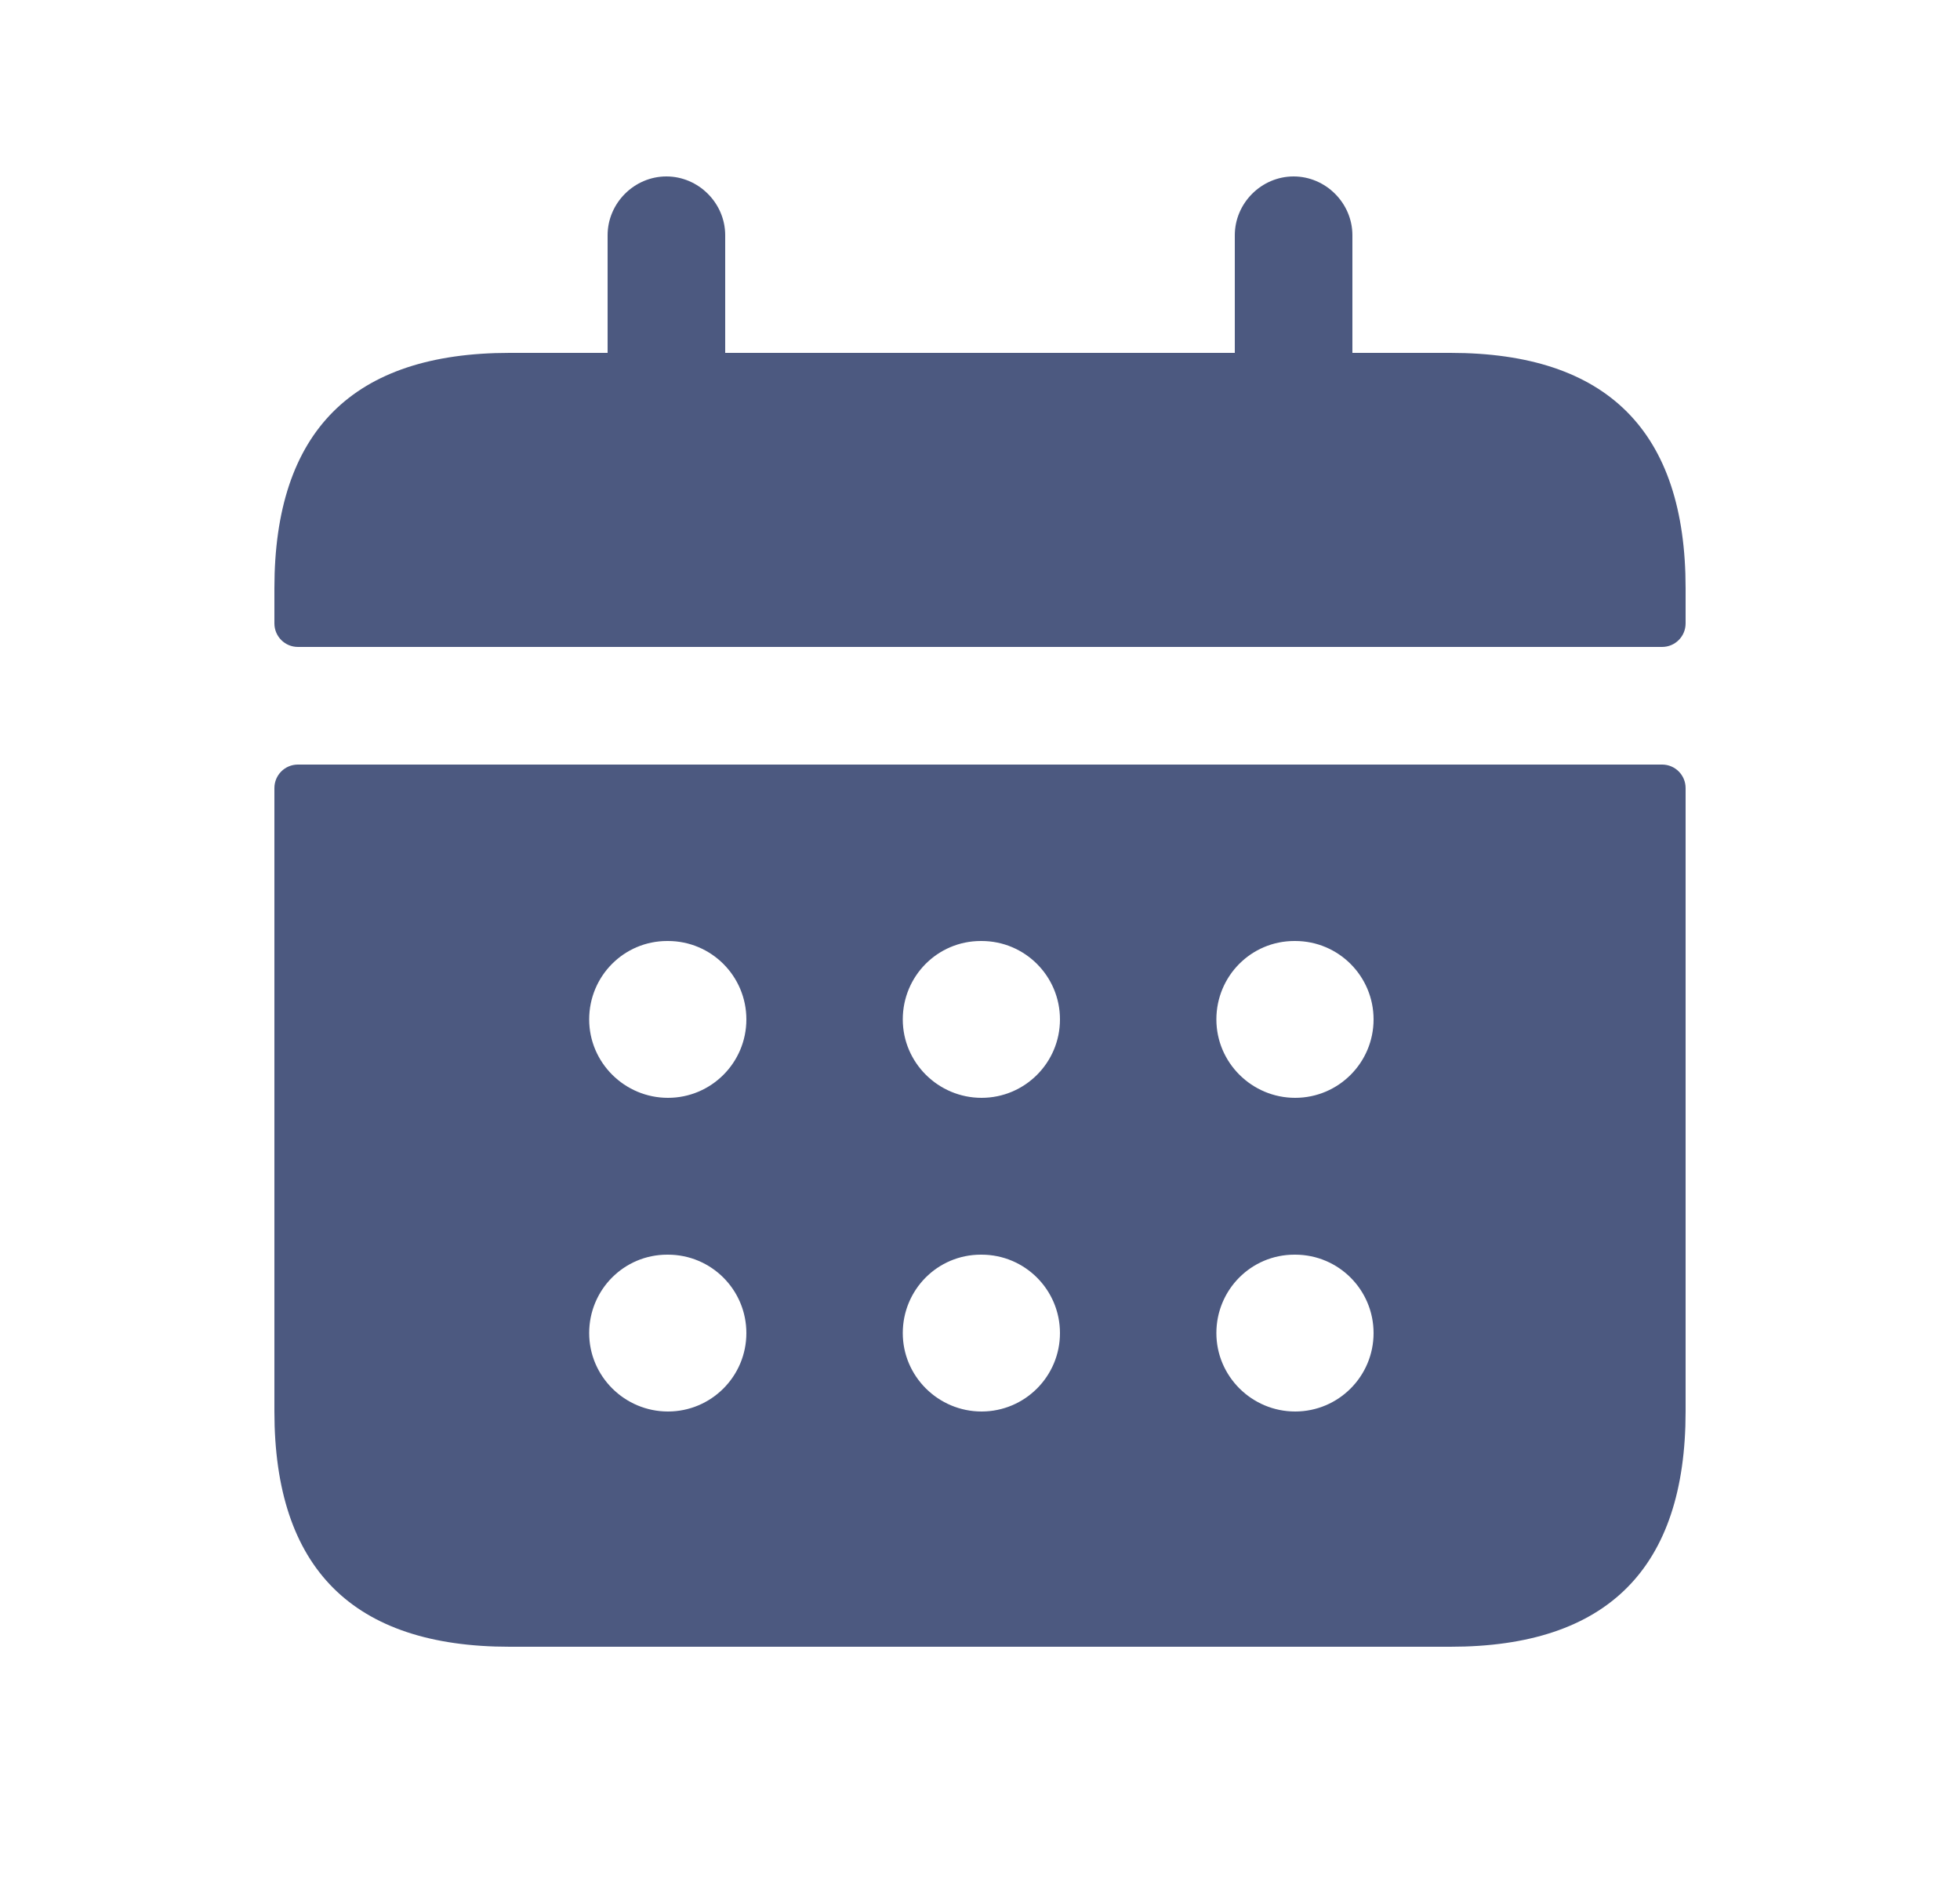 <svg width="25" height="24" viewBox="0 0 25 24" fill="none" xmlns="http://www.w3.org/2000/svg">
<path d="M21.2 9.75H3.8C3.634 9.75 3.5 9.884 3.5 10.05V18C3.5 20 4.5 21 6.5 21H18.5C20.5 21 21.5 20 21.5 18V10.05C21.5 9.884 21.366 9.75 21.2 9.75ZM8.52 18C7.968 18 7.515 17.552 7.515 17C7.515 16.448 7.958 16 8.51 16H8.52C9.073 16 9.52 16.448 9.52 17C9.52 17.552 9.072 18 8.52 18ZM8.52 14C7.968 14 7.515 13.552 7.515 13C7.515 12.448 7.958 12 8.51 12H8.52C9.073 12 9.52 12.448 9.52 13C9.52 13.552 9.072 14 8.52 14ZM12.52 18C11.968 18 11.515 17.552 11.515 17C11.515 16.448 11.958 16 12.51 16H12.52C13.073 16 13.52 16.448 13.52 17C13.52 17.552 13.072 18 12.52 18ZM12.52 14C11.968 14 11.515 13.552 11.515 13C11.515 12.448 11.958 12 12.51 12H12.52C13.073 12 13.52 12.448 13.52 13C13.52 13.552 13.072 14 12.52 14ZM16.52 18C15.968 18 15.515 17.552 15.515 17C15.515 16.448 15.958 16 16.51 16H16.52C17.073 16 17.52 16.448 17.52 17C17.52 17.552 17.072 18 16.52 18ZM16.52 14C15.968 14 15.515 13.552 15.515 13C15.515 12.448 15.958 12 16.51 12H16.52C17.073 12 17.52 12.448 17.52 13C17.52 13.552 17.072 14 16.52 14ZM21.5 7.5V7.95C21.5 8.116 21.366 8.25 21.2 8.25H3.8C3.634 8.25 3.5 8.116 3.5 7.95V7.5C3.5 5.5 4.5 4.5 6.5 4.5H7.75V3C7.75 2.59 8.09 2.25 8.5 2.25C8.91 2.25 9.25 2.59 9.25 3V4.5H15.75V3C15.75 2.59 16.09 2.25 16.5 2.25C16.91 2.25 17.25 2.59 17.25 3V4.5H18.5C20.5 4.5 21.5 5.5 21.5 7.5Z" fill="#4C5980"/>
</svg>
